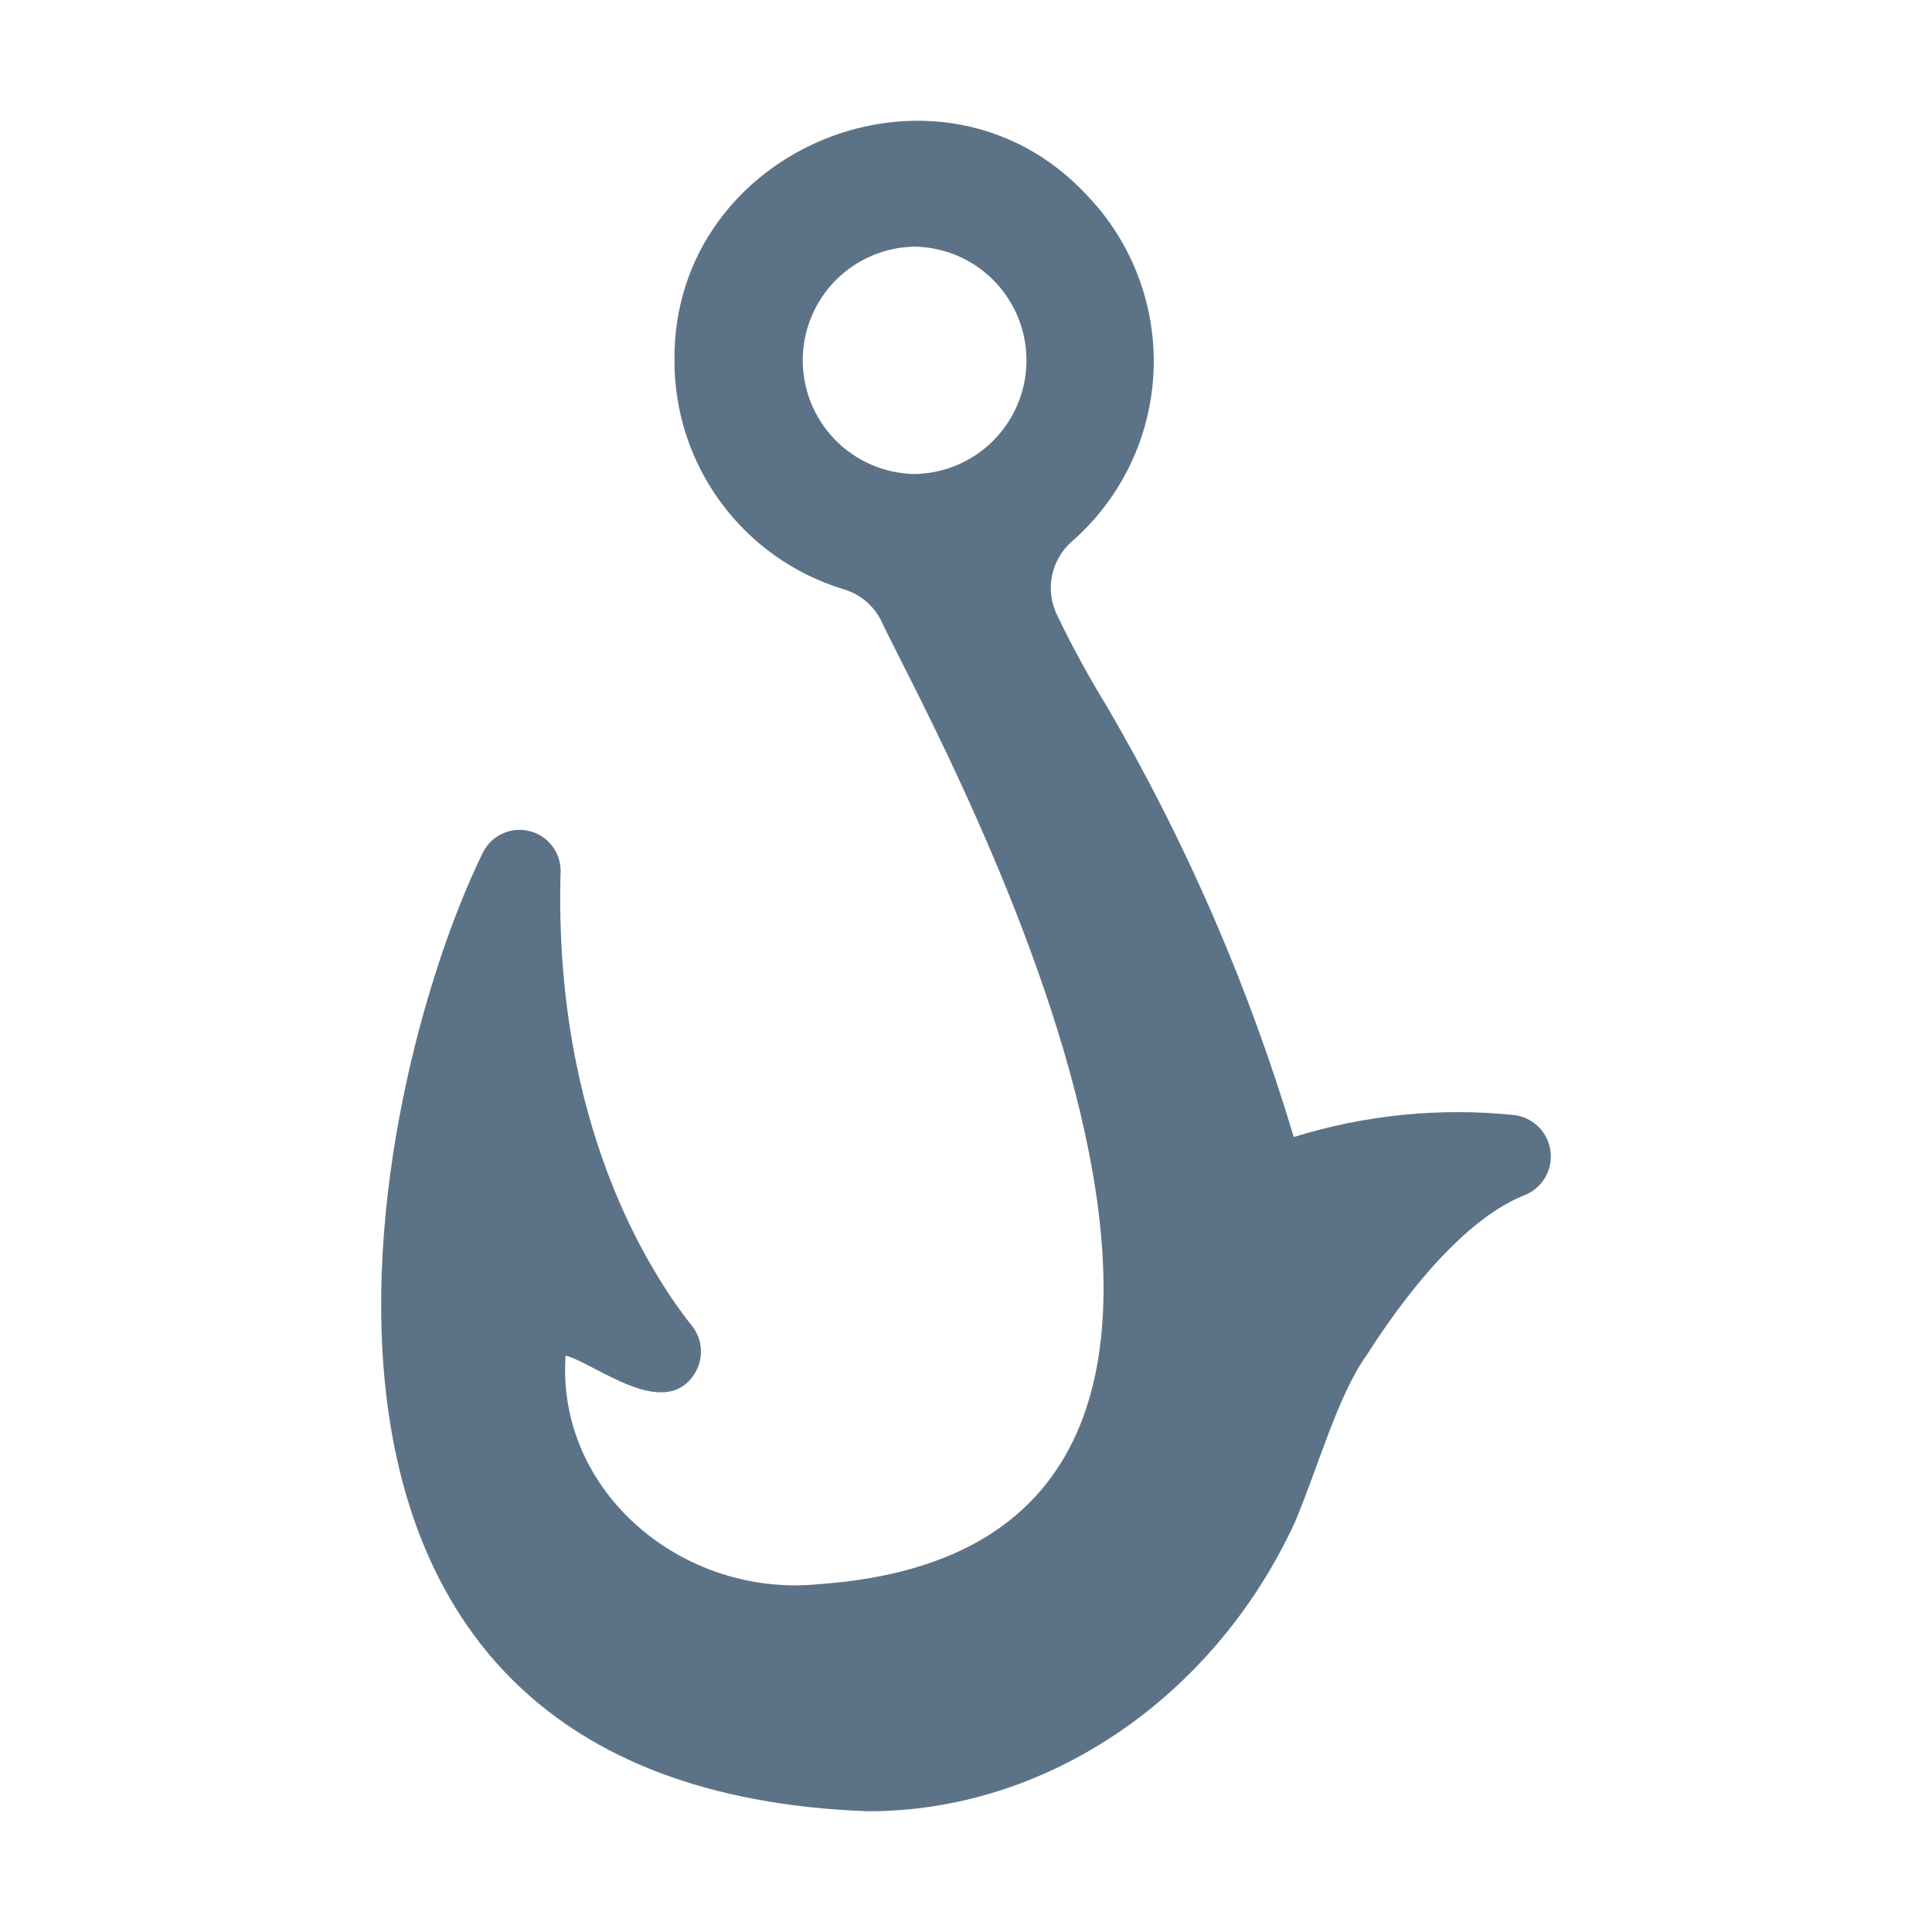<svg width="50" height="50" viewBox="0 0 50 50" fill="none" xmlns="http://www.w3.org/2000/svg">
<g opacity="0.7">
<path d="M39.183 28.857C37.264 28.659 35.324 28.853 33.482 29.427C32.322 25.539 30.701 21.803 28.656 18.299C28.185 17.532 27.753 16.741 27.363 15.93C27.206 15.615 27.157 15.257 27.224 14.912C27.291 14.566 27.47 14.252 27.733 14.019C28.365 13.469 28.878 12.796 29.243 12.041C29.607 11.287 29.815 10.467 29.853 9.63C29.891 8.793 29.759 7.957 29.465 7.172C29.171 6.388 28.721 5.671 28.142 5.066C24.363 0.977 17.406 3.802 17.455 9.322C17.45 10.648 17.872 11.94 18.659 13.007C19.445 14.075 20.555 14.86 21.823 15.247C22.052 15.313 22.264 15.429 22.442 15.588C22.619 15.746 22.759 15.943 22.851 16.163C24.294 19.165 35.898 39.969 21.189 40.998C17.677 41.352 14.394 38.62 14.637 35.08C15.425 35.3 17.163 36.751 17.953 35.586C18.083 35.396 18.149 35.169 18.14 34.939C18.131 34.709 18.049 34.488 17.905 34.309C16.821 32.944 14.316 29.074 14.509 22.546C14.511 22.304 14.429 22.068 14.279 21.878C14.128 21.689 13.918 21.556 13.681 21.503C13.445 21.449 13.197 21.478 12.98 21.585C12.762 21.691 12.588 21.869 12.485 22.088C9.515 28.185 5.645 46.248 22.45 46.875C27.074 46.891 31.419 43.943 33.514 39.391C34.117 37.963 34.621 36.112 35.369 35.071C36.766 32.88 38.22 31.41 39.464 30.929C39.686 30.838 39.871 30.677 39.991 30.47C40.111 30.262 40.158 30.021 40.126 29.784C40.094 29.547 39.984 29.327 39.813 29.159C39.642 28.991 39.421 28.885 39.183 28.857ZM23.67 12.268C22.898 12.255 22.162 11.94 21.62 11.389C21.079 10.839 20.775 10.098 20.775 9.325C20.775 8.553 21.079 7.812 21.62 7.261C22.162 6.711 22.898 6.395 23.67 6.383C24.442 6.395 25.179 6.711 25.72 7.261C26.262 7.812 26.565 8.553 26.565 9.325C26.565 10.098 26.262 10.839 25.72 11.389C25.179 11.94 24.442 12.255 23.67 12.268Z" fill="#173754"/>
</g>
</svg>
